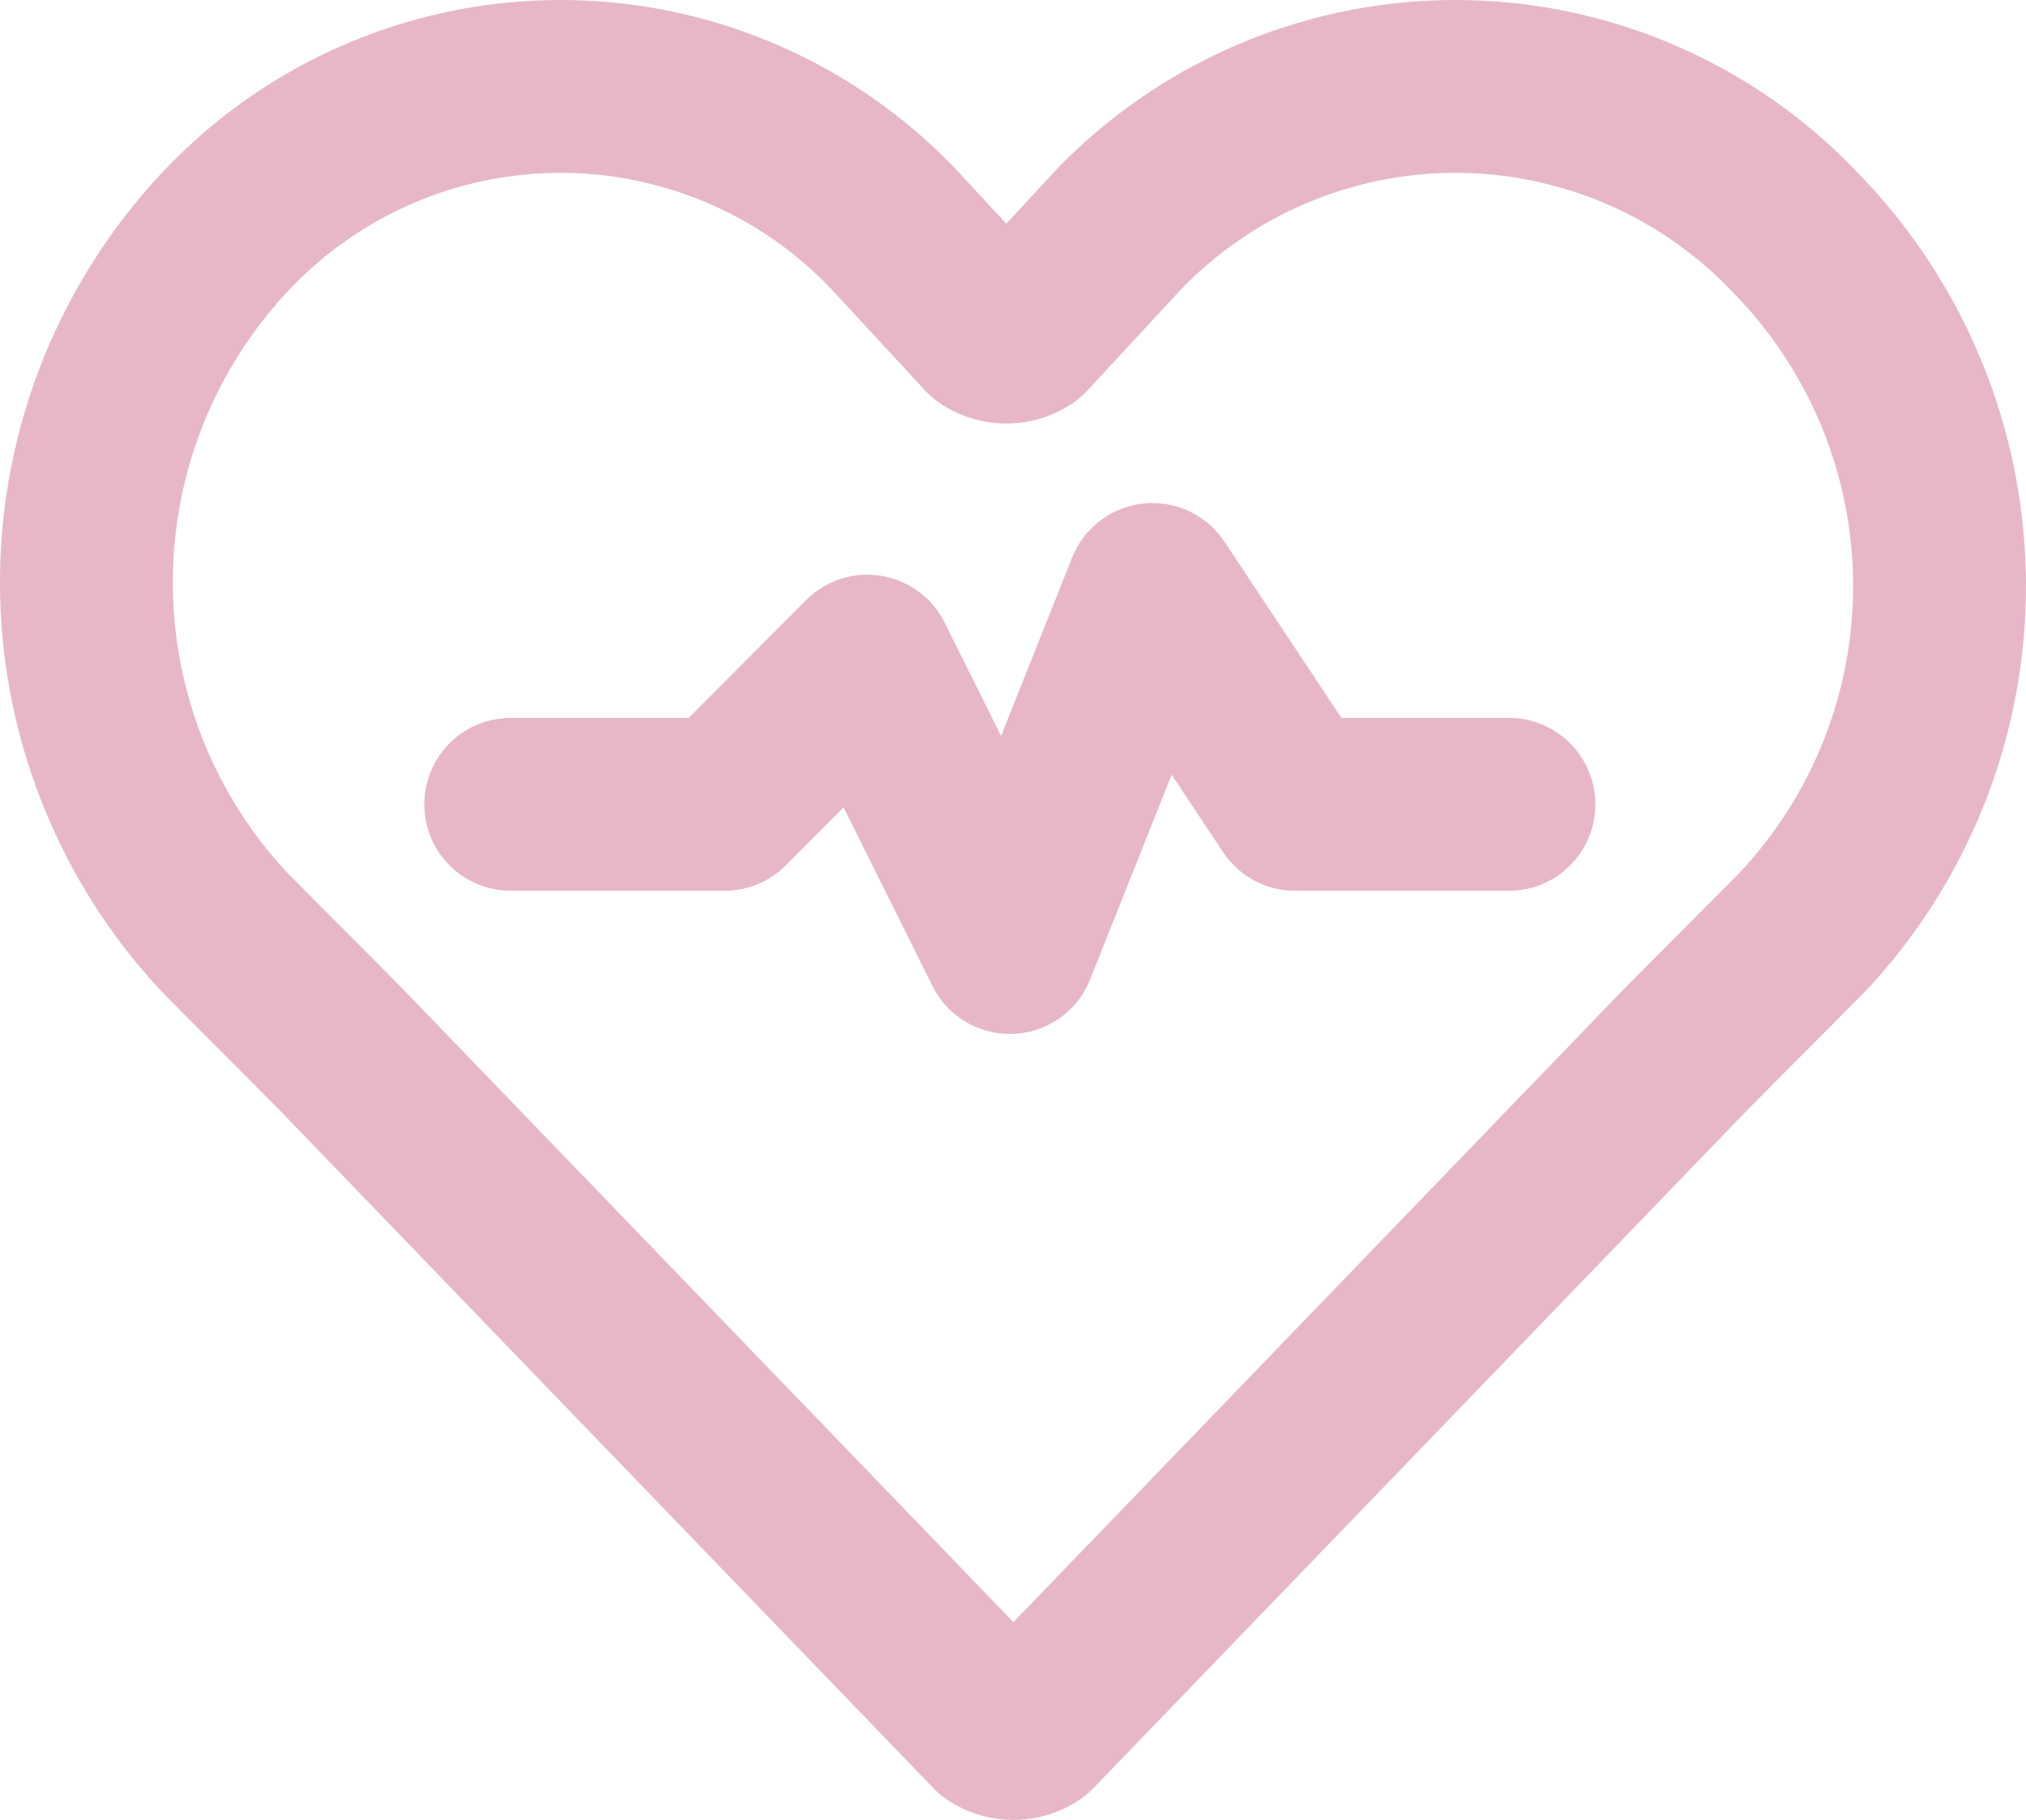 <svg xmlns="http://www.w3.org/2000/svg" width="35.16" height="31.586" viewBox="0 0 35.16 31.586">
  <g id="Icons_heart" data-name="Icons/ heart" transform="translate(1.438 1.117)">
    <g id="Icons_heart-2" data-name="Icons/ heart" transform="translate(0.062 0.383)">
      <path id="Path" d="M29.638,2.517h0a8.123,8.123,0,0,0-11.756,0l-1.609,1.74a.56.56,0,0,1-.619,0l-1.609-1.74a7.979,7.979,0,0,0-11.632,0h0a8.891,8.891,0,0,0,0,12.18l1.98,1.989L15.778,28.493a.56.56,0,0,0,.619,0L27.782,16.685l1.98-1.989A8.77,8.77,0,0,0,29.638,2.517Z" fill="none" stroke="#e7b7c8" stroke-linecap="round" stroke-linejoin="round" stroke-miterlimit="10" stroke-width="3"/>
      <path id="Path-2" data-name="Path" d="M0,3.729H3.712L6.188,1.243,8.662,6.214,11.137,0l2.475,3.729h3.712" transform="translate(7.363 8.731)" fill="none" stroke="#e7b7c8" stroke-linecap="round" stroke-linejoin="round" stroke-miterlimit="10" stroke-width="3"/>
    </g>
  </g>
</svg>
